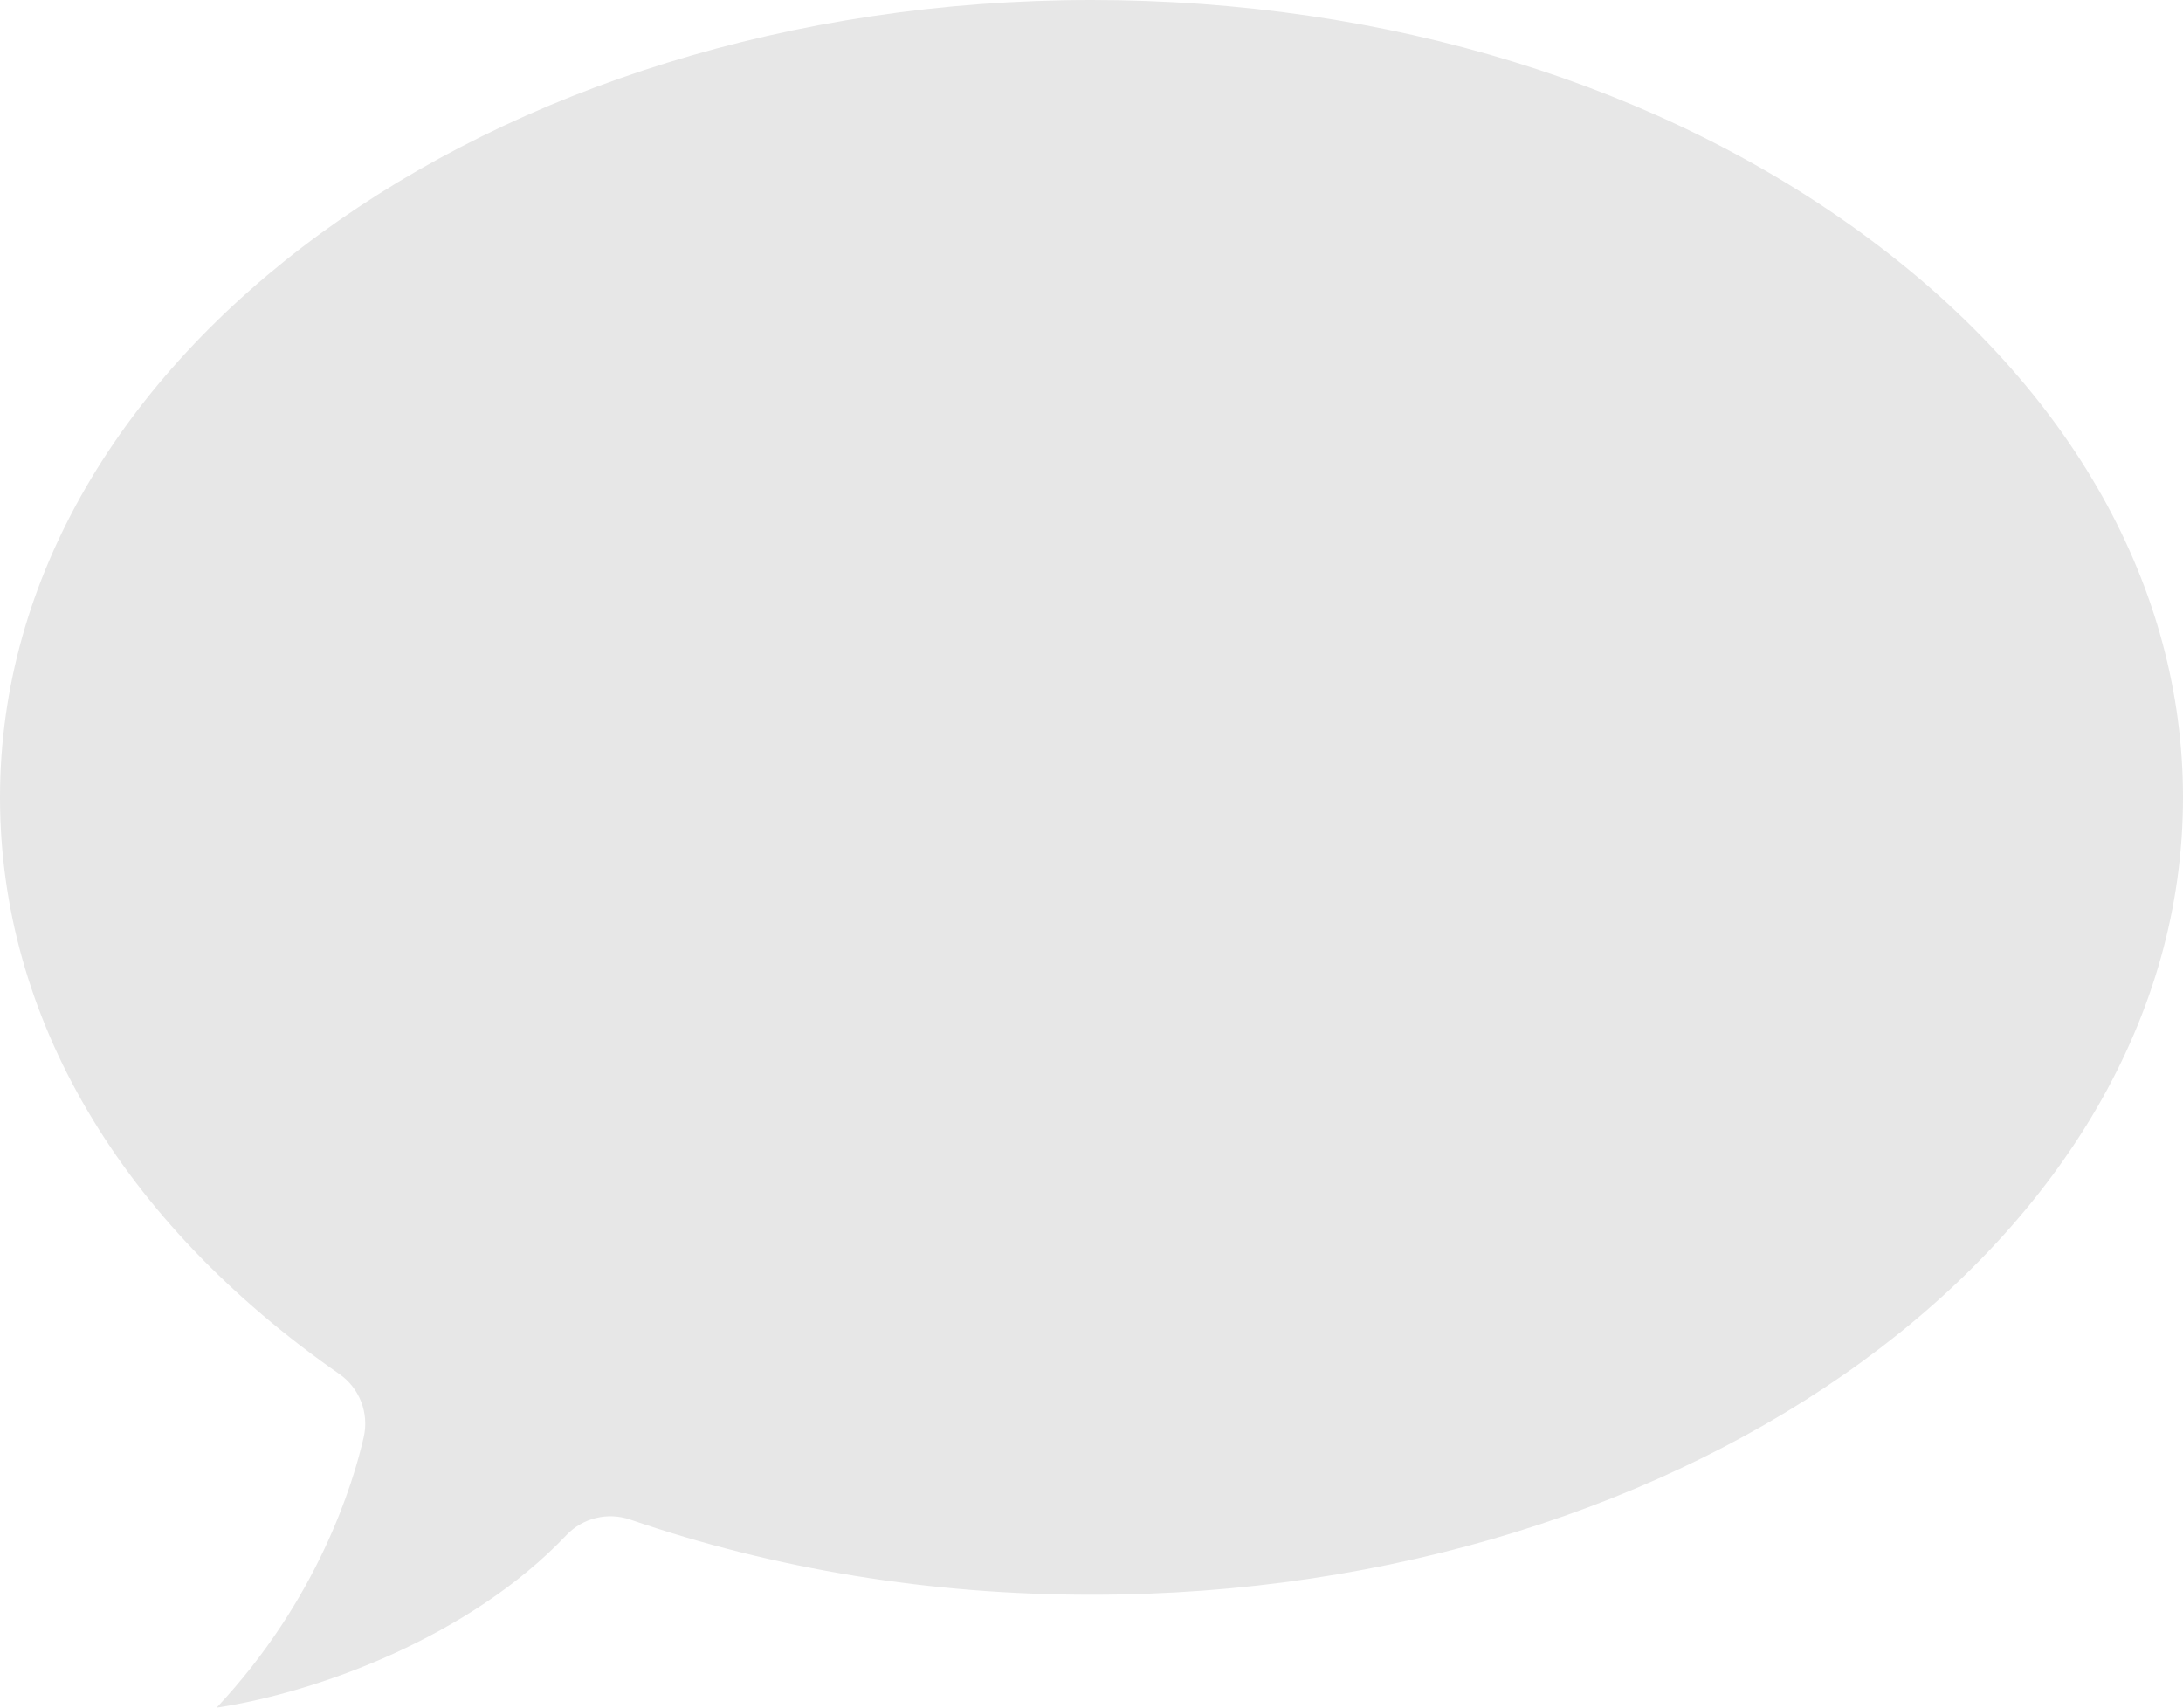 <?xml version="1.0" encoding="utf-8"?>
<!-- Generator: Adobe Illustrator 19.1.0, SVG Export Plug-In . SVG Version: 6.00 Build 0)  -->
<svg version="1.1" id="Слой_1" xmlns="http://www.w3.org/2000/svg" xmlns:xlink="http://www.w3.org/1999/xlink" x="0px" y="0px"
	 viewBox="0 0 110 86.046" style="enable-background:new 0 0 110 86.046;" xml:space="preserve">
<style type="text/css">
	.st0{fill:#E7E7E7;}
</style>
<path class="st0" d="M55.001,0C24.676,0,0,18.027,0,40.184
	c0,11.054,6.072,21.371,17.098,29.051c1.019,0.708,1.507,1.966,1.23,3.178
	c-0.527,2.321-2.291,8.171-7.413,13.633c5.169-0.785,12.799-3.605,17.627-8.693
	c0.822-0.866,2.075-1.168,3.202-0.787c7.332,2.518,15.154,3.791,23.256,3.791
	C85.328,80.357,110,62.338,110,40.185c0-10.561-5.597-20.549-15.772-28.125
	C83.789,4.284,69.86,0,55.001,0z"/>
</svg>
